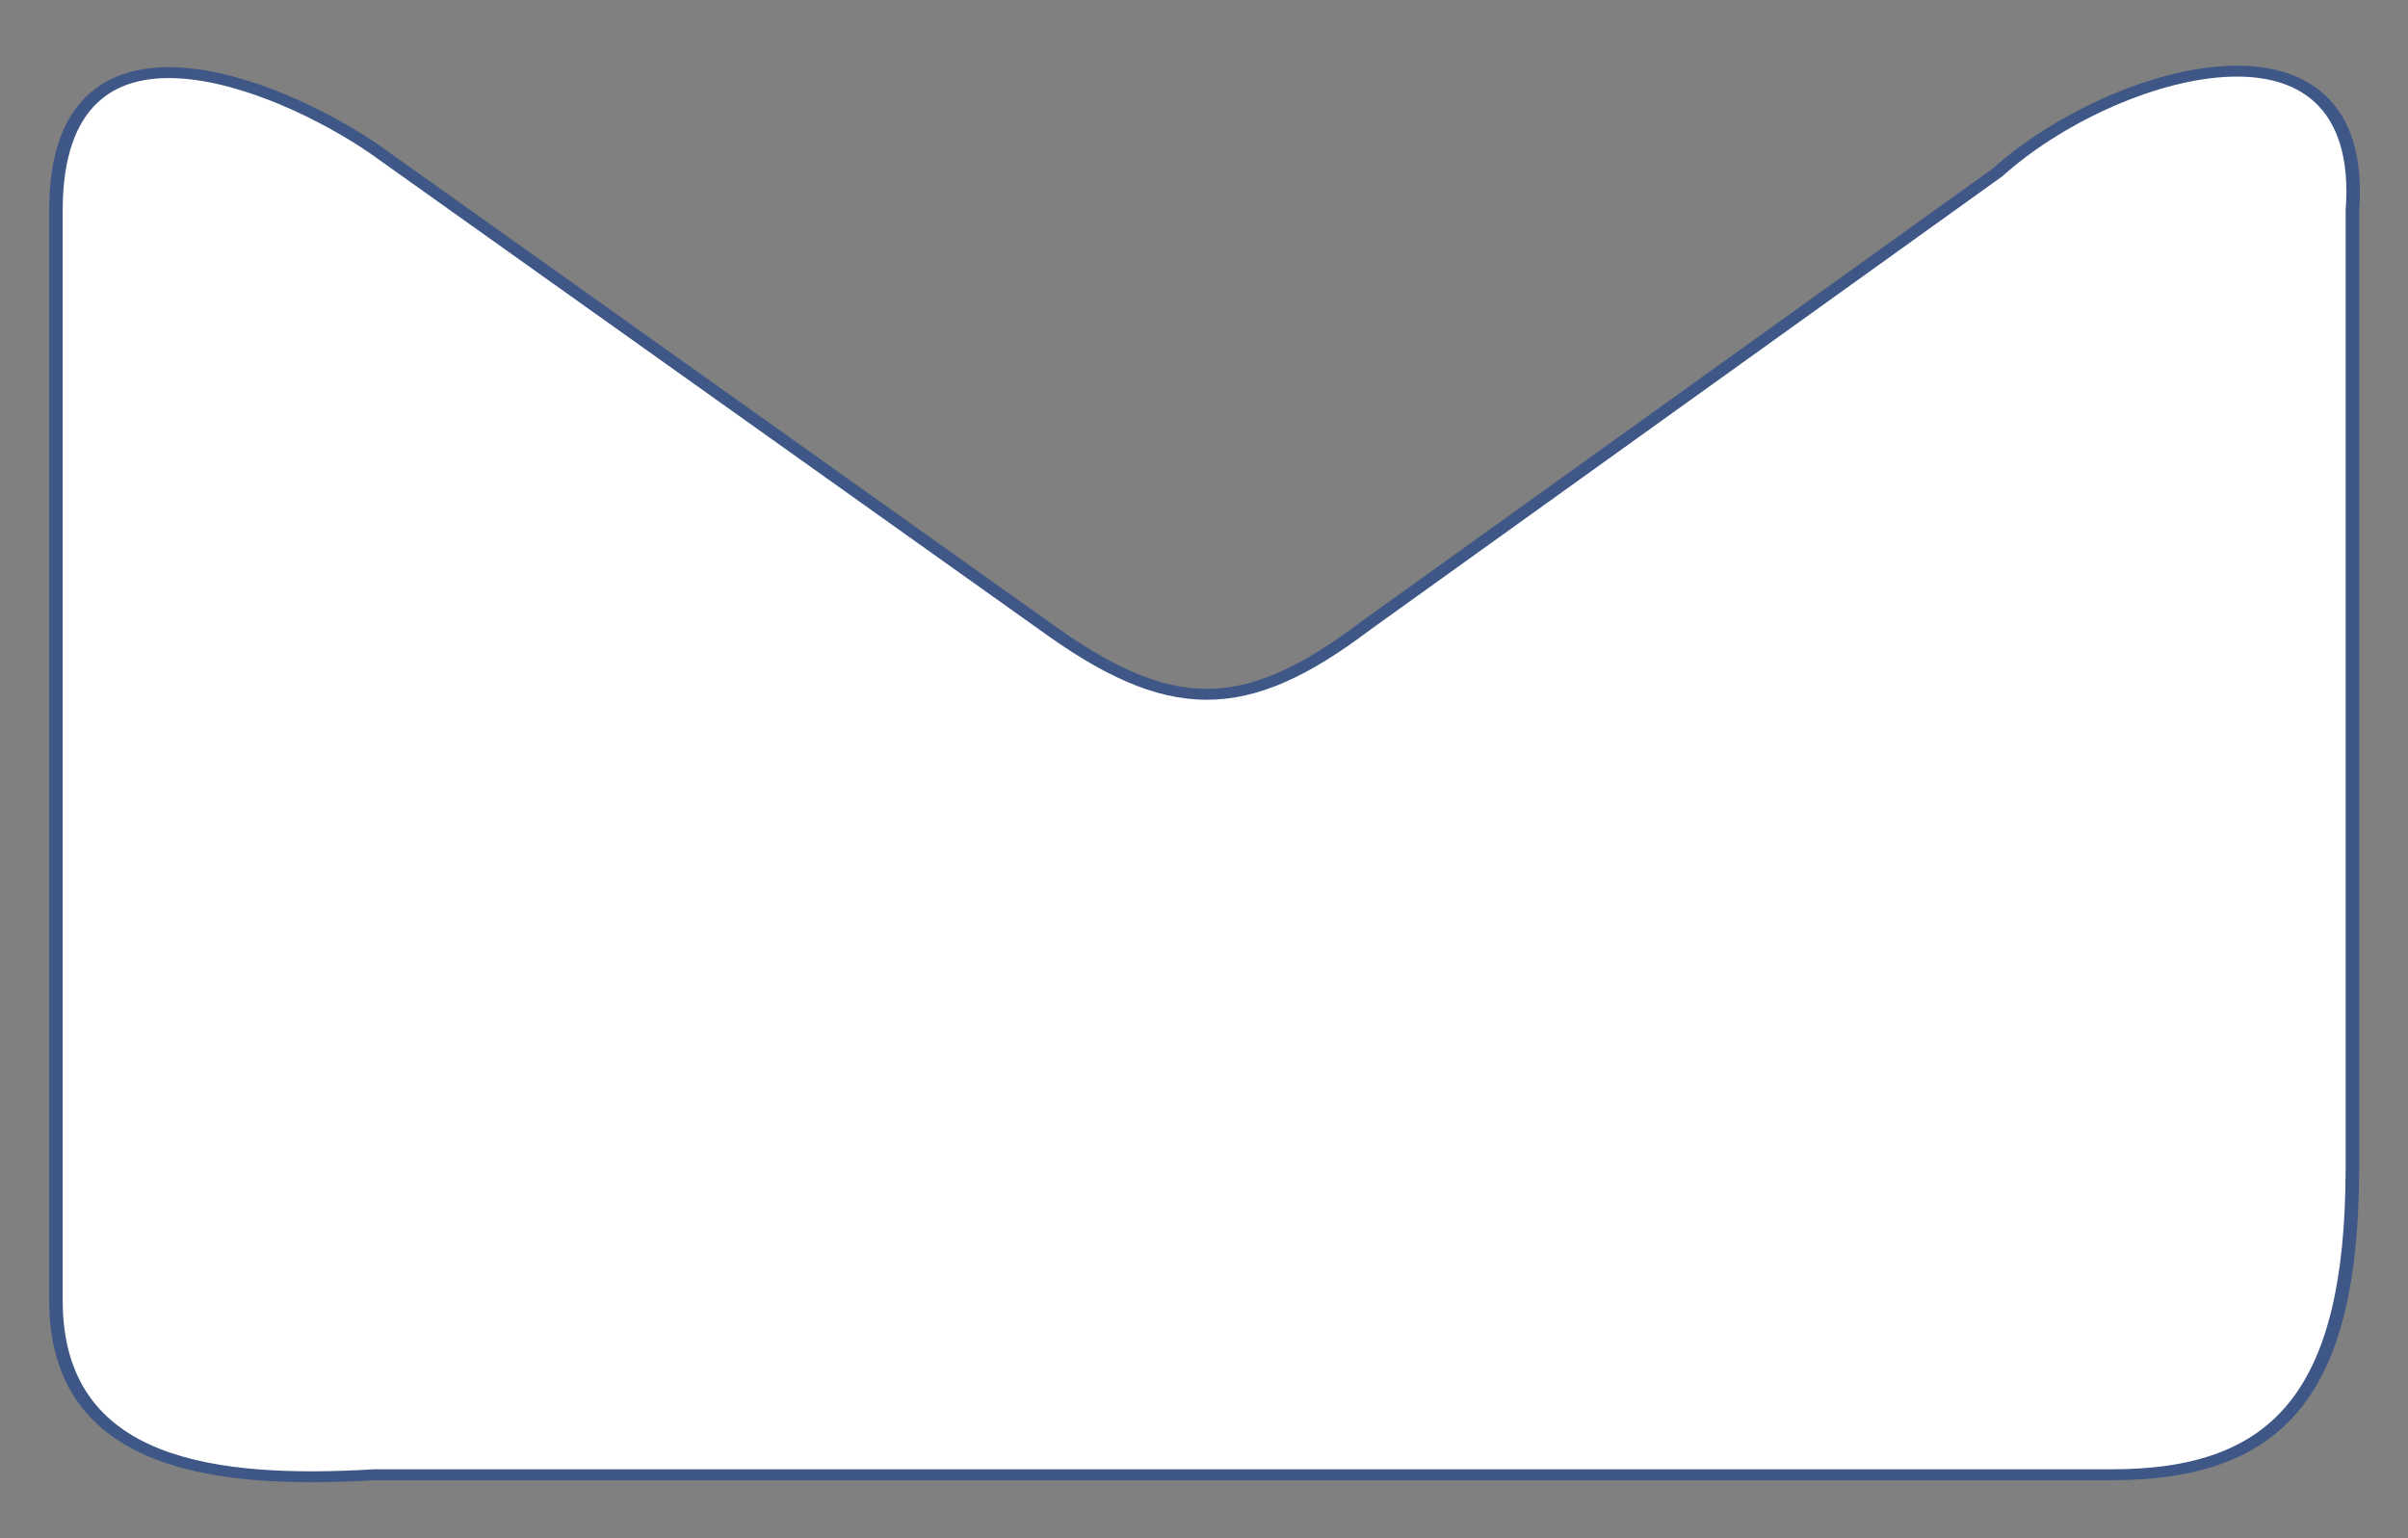 <svg id="ePmAyDqfRVk1" xmlns="http://www.w3.org/2000/svg" xmlns:xlink="http://www.w3.org/1999/xlink" viewBox="0 0 180 115" shape-rendering="geometricPrecision" text-rendering="geometricPrecision"><rect x="0" y="0" width="180" height="115" fill="#808080" stroke="none"/><path d="M31.686,74.975c-0-20.021,16.335-11.766,23.532-5.634q.376.32,49.425,43.627c9.338,8.422,14.86,8.422,23.825,0l46.651-41.511c8.434-9.426,27.407-16.358,26.197,3.518v87.829c-.041,20.368-5.358,27.985-17.763,27.985h-128.335c-11.579.852-23.532-.691-23.532-15.987v-99.826Z" transform="matrix(1.012 0 0 0.816-27.887-45.429)" fill="#fff" stroke="#3f5787"/></svg>
